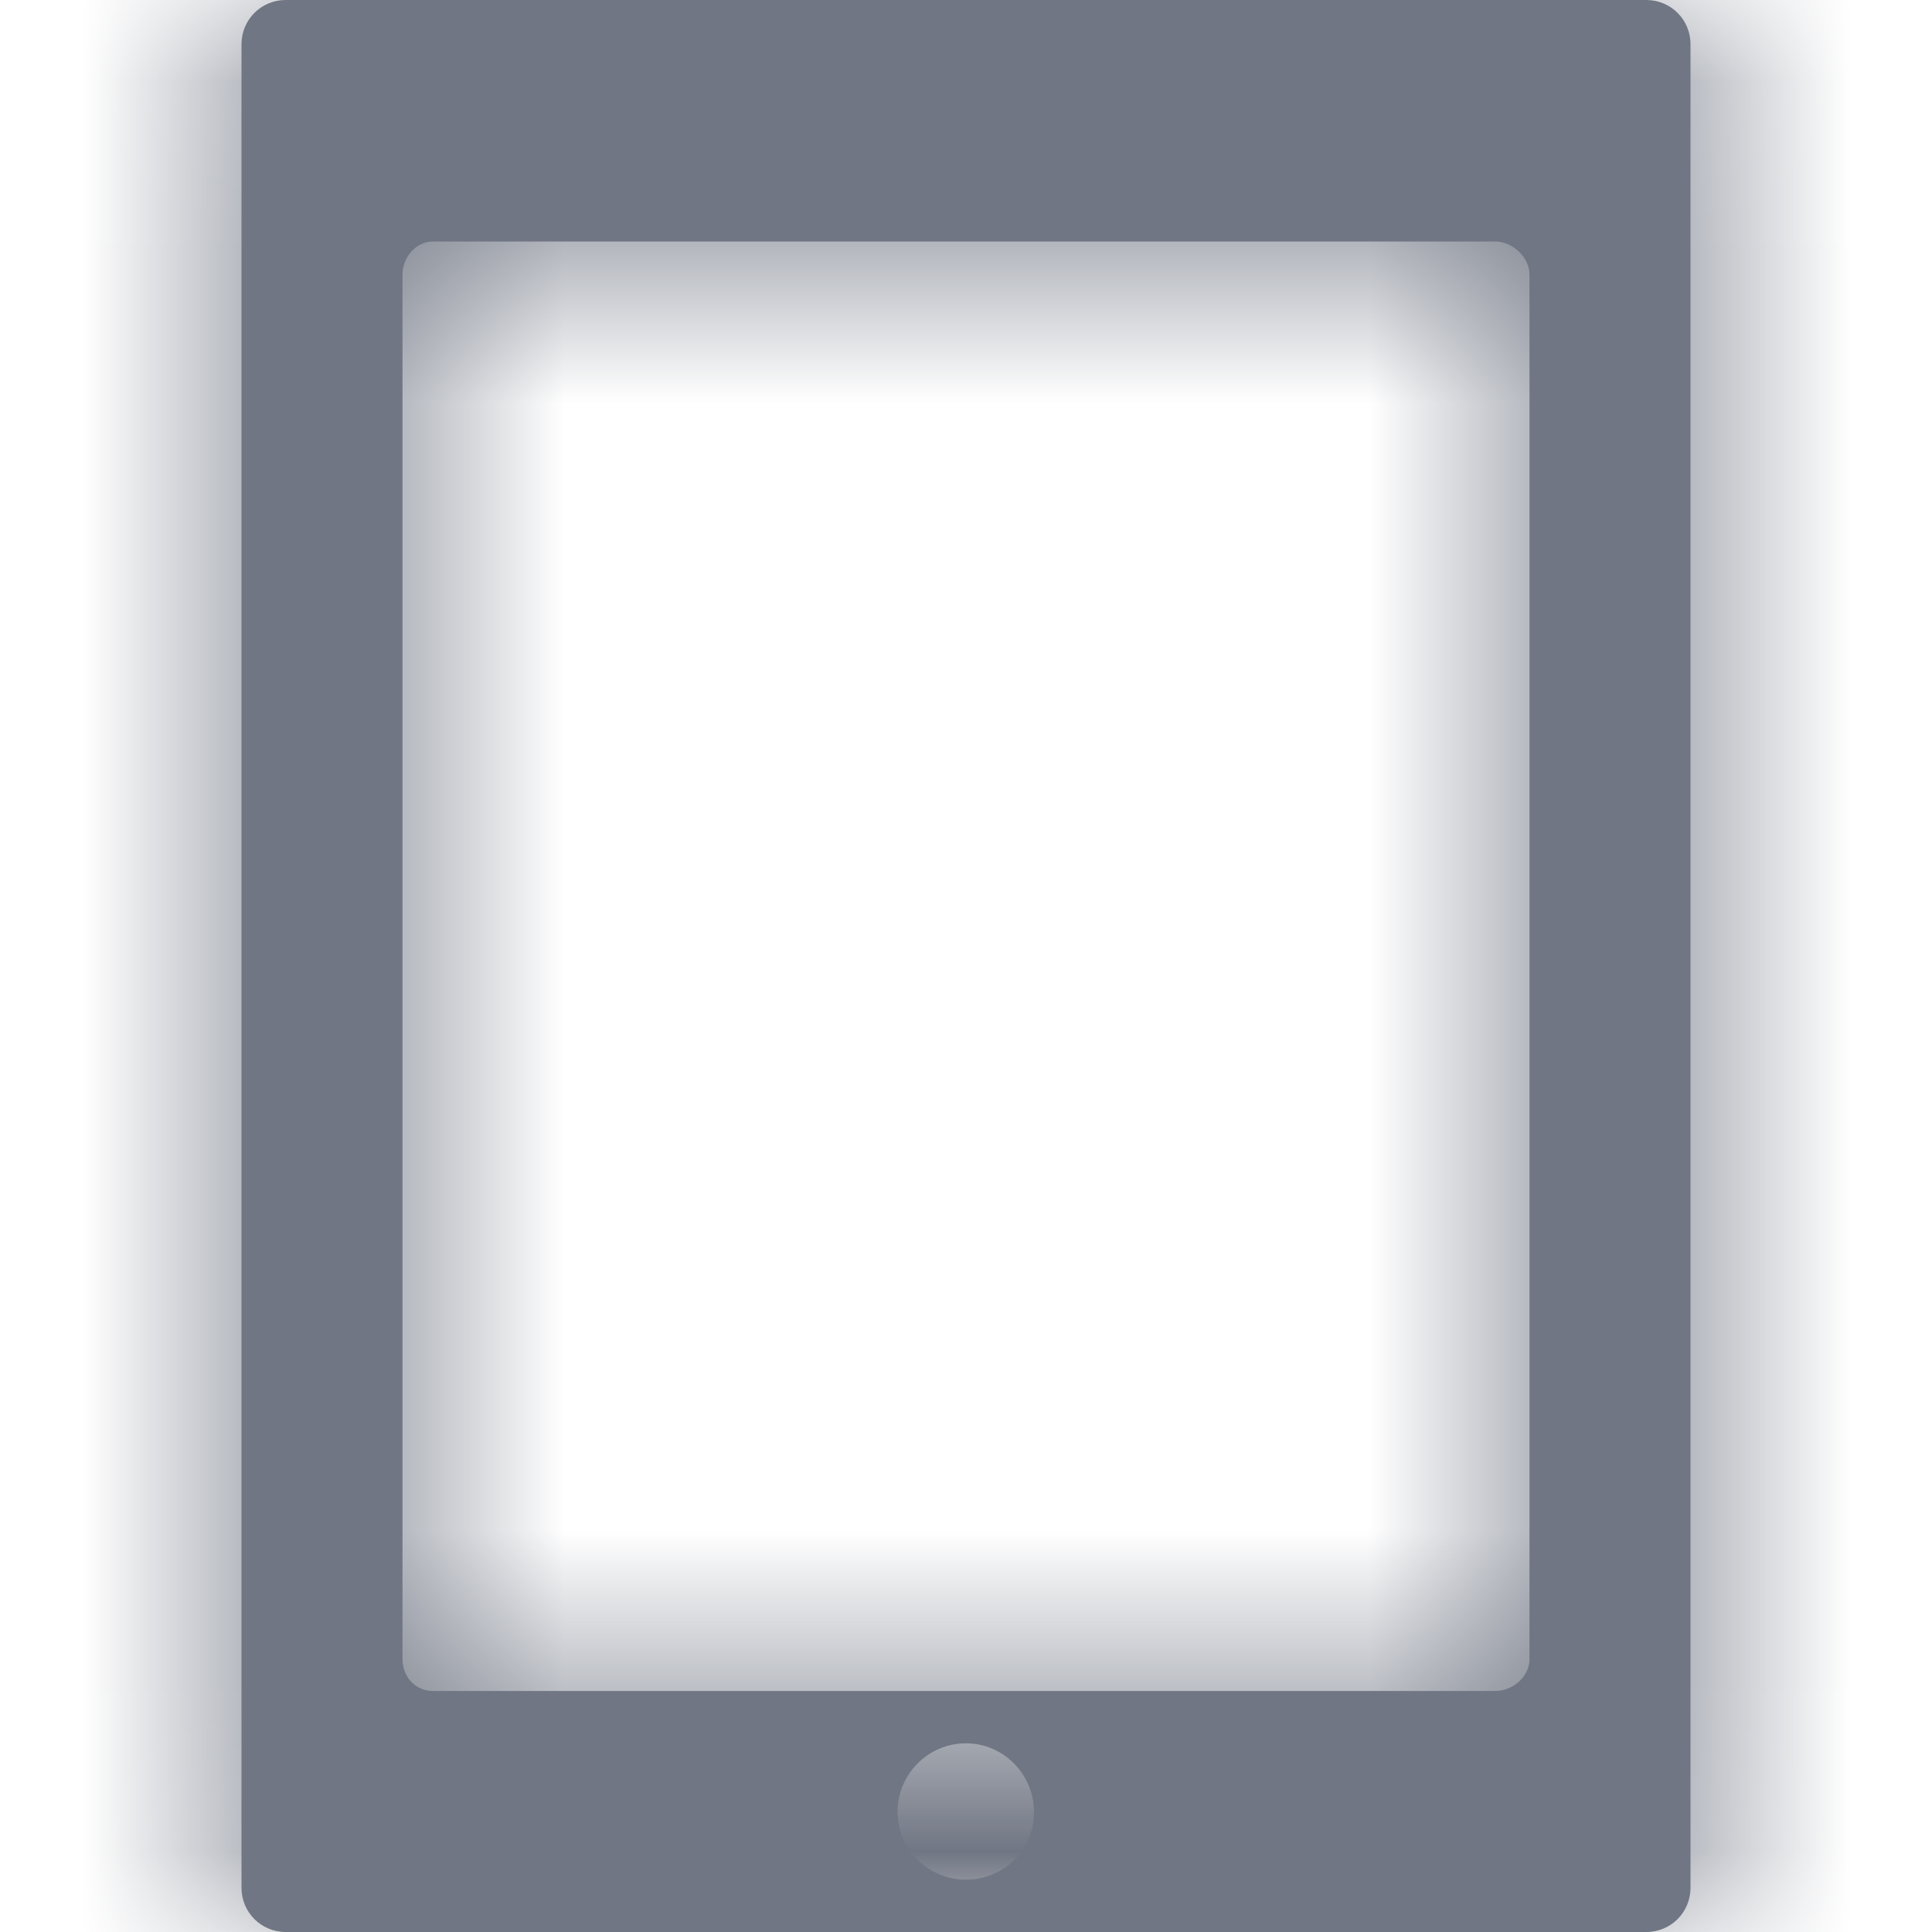<svg width="12" height="12" viewBox="0 0 12 12" fill="none" xmlns="http://www.w3.org/2000/svg">
<path fill-rule="evenodd" clip-rule="evenodd" d="M1.5 0.275V11.725C1.5 11.878 1.622 12 1.775 12H10.225C10.378 12 10.5 11.878 10.5 11.725V0.275C10.5 0.122 10.378 0 10.225 0H1.775C1.622 0 1.5 0.122 1.5 0.275ZM6 11.675C5.766 11.675 5.575 11.488 5.575 11.253C5.575 11.019 5.766 10.828 6 10.828C6.231 10.828 6.422 11.019 6.422 11.253C6.425 11.488 6.234 11.675 6 11.675ZM2.5 1.706C2.5 1.597 2.584 1.5 2.688 1.5H9.288C9.394 1.5 9.5 1.597 9.5 1.706V10.306C9.5 10.416 9.394 10.503 9.288 10.503H2.688C2.581 10.503 2.5 10.416 2.5 10.306V1.706Z" fill="#707683"/>
<mask id="mask0" mask-type="alpha" maskUnits="userSpaceOnUse" x="1" y="0" width="10" height="12">
<path fill-rule="evenodd" clip-rule="evenodd" d="M1.5 0.275V11.725C1.5 11.878 1.622 12 1.775 12H10.225C10.378 12 10.5 11.878 10.5 11.725V0.275C10.5 0.122 10.378 0 10.225 0H1.775C1.622 0 1.5 0.122 1.5 0.275ZM2.5 1.706C2.5 1.597 2.584 1.5 2.688 1.5H9.288C9.394 1.5 9.5 1.597 9.5 1.706V10.306C9.5 10.416 9.394 10.503 9.288 10.503H2.688C2.581 10.503 2.5 10.416 2.5 10.306V1.706Z" fill="white"/>
</mask>
<g mask="url(#mask0)">
<rect width="12" height="12" fill="#707683"/>
</g>
</svg>
